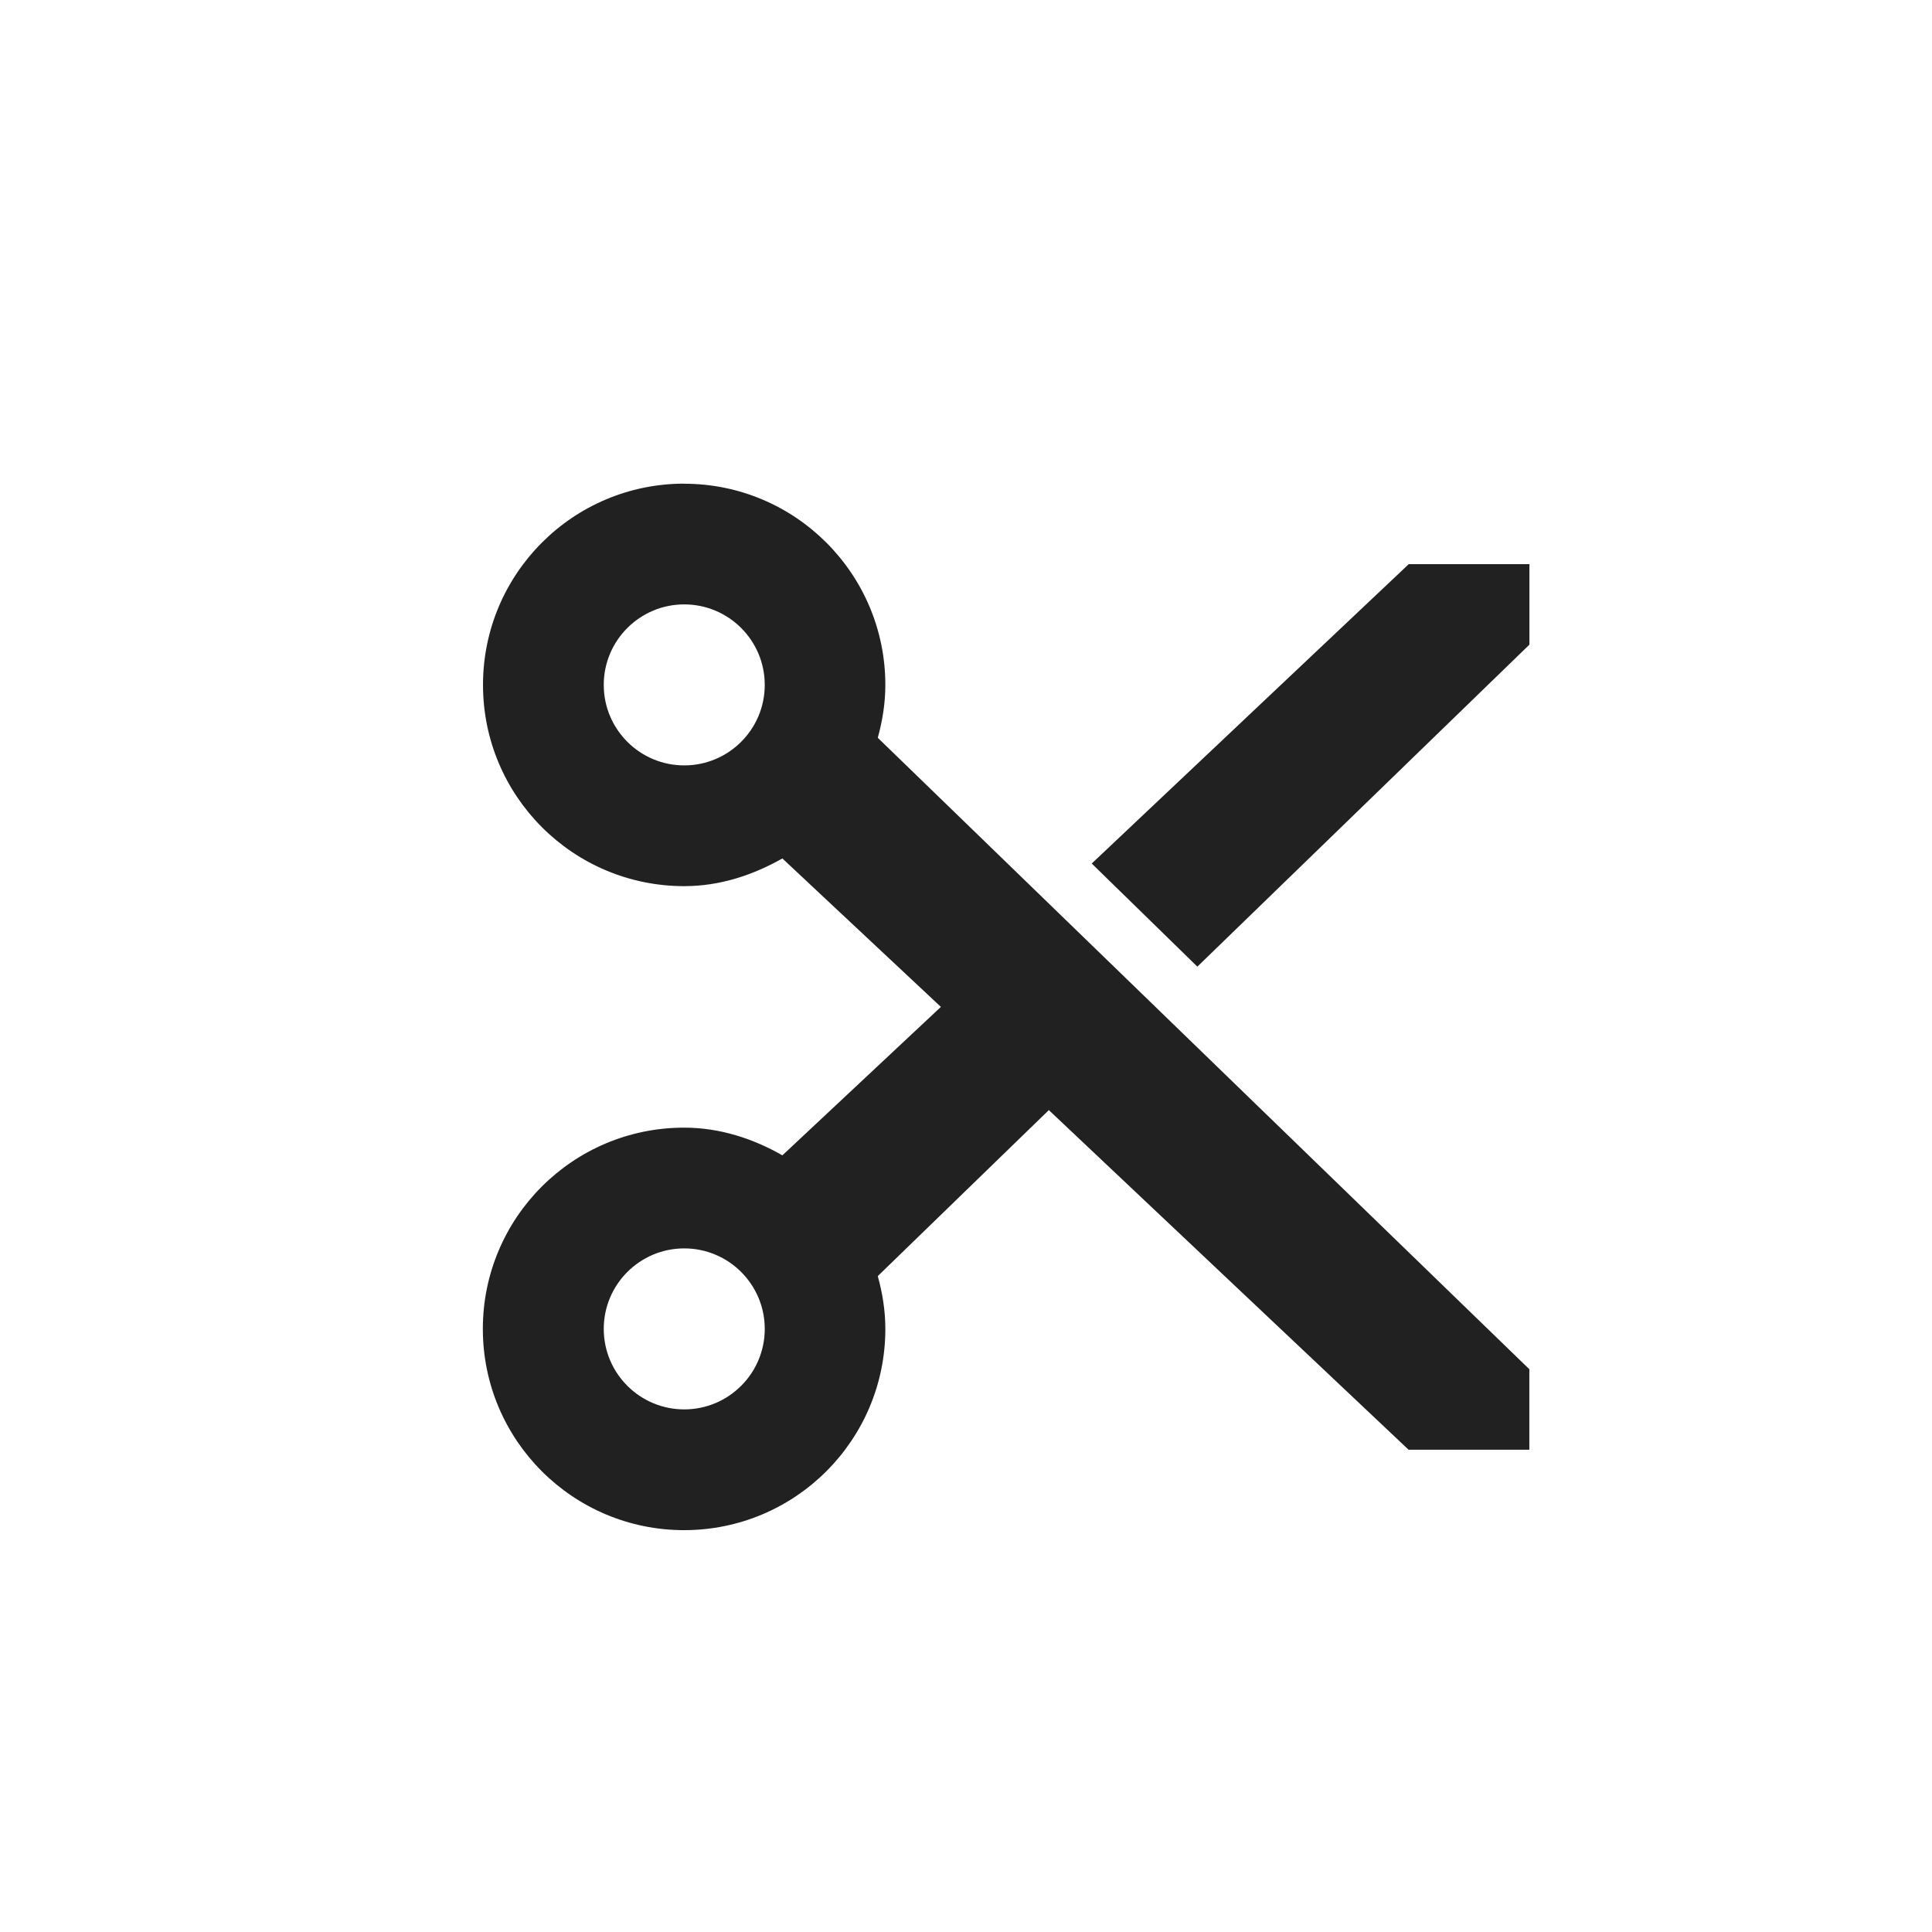 <?xml version="1.0" encoding="UTF-8"?>
<svg width="24" height="24" version="1.1" viewBox="0 0 24 24" xmlns="http://www.w3.org/2000/svg">
<path transform="translate(4 4)" d="m4.498 2.008c-1.38 0.001-2.498 1.12-2.498 2.5 0 1.381 1.119 2.5 2.5 2.5 0.446 0 0.856-0.139 1.219-0.344l1.969 1.844-1.969 1.844c-0.36-0.205-0.771-0.344-1.221-0.344-1.381 0-2.5 1.119-2.5 2.5 0 1.381 1.119 2.5 2.5 2.5s2.5-1.119 2.5-2.5c0-0.229-0.036-0.445-0.094-0.656l2.125-2.062 4.469 4.219h1.5v-1l-8.094-7.844c0.058-0.211 0.094-0.427 0.094-0.656 0-1.38-1.118-2.499-2.498-2.5h-0.002zm9.002 1-3.938 3.719 1.312 1.281 4.125-4v-1h-1.5zm-9 0.5c0.552 0 1 0.448 1 1s-0.448 1-1 1-1-0.448-1-1 0.448-1 1-1zm0 8c0.552 0 1 0.448 1 1 0 0.552-0.448 1-1 1s-1-0.448-1-1c0-0.552 0.448-1 1-1z" fill="#212121"/>
</svg>
